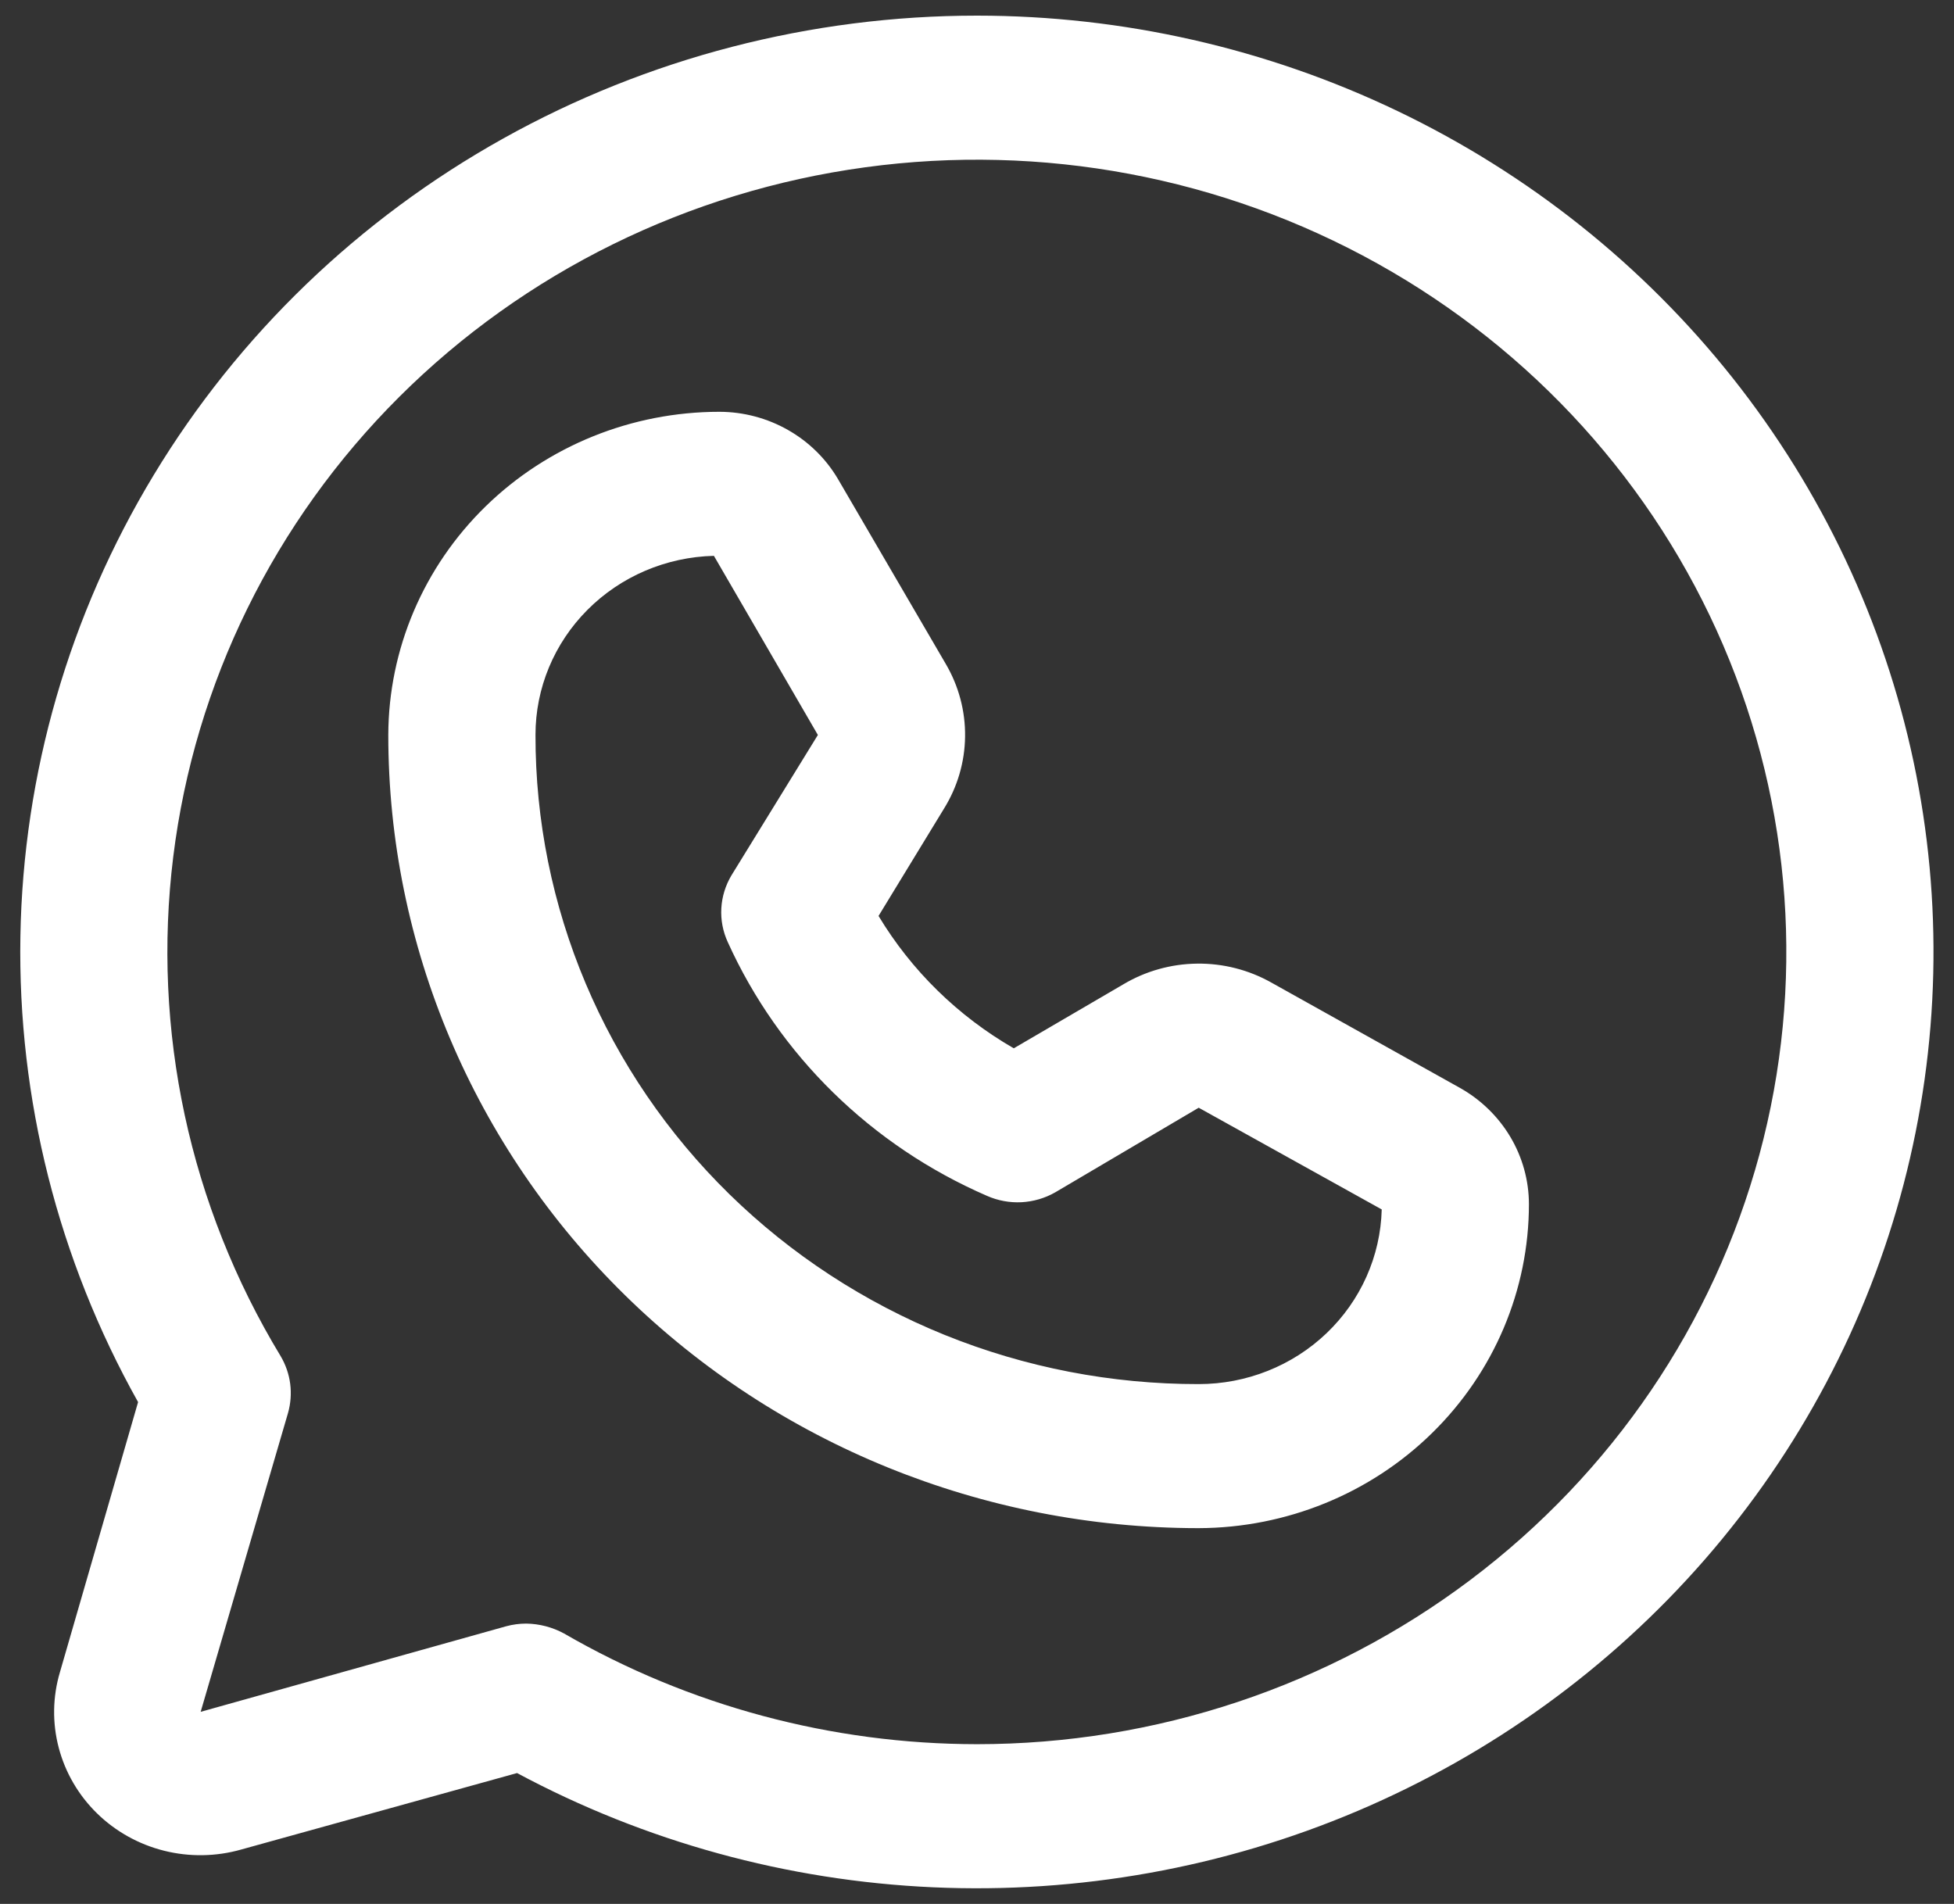 <svg width="39" height="38" viewBox="0 0 39 38" fill="none" xmlns="http://www.w3.org/2000/svg">
<rect x="0" y="0" width="39" height="38" fill="#333333" stroke="none"/>
<path d="M19.5 0.312C16.184 0.312 12.925 1.157 10.044 2.764C7.163 4.371 4.759 6.685 3.07 9.478C1.38 12.27 0.462 15.445 0.407 18.69C0.352 21.935 1.162 25.139 2.756 27.984L1.196 33.375C1.05 33.866 1.042 34.387 1.172 34.882C1.302 35.377 1.566 35.83 1.935 36.191C2.305 36.553 2.767 36.811 3.273 36.938C3.779 37.065 4.311 37.057 4.812 36.915L10.32 35.388C12.873 36.757 15.711 37.537 18.619 37.668C21.527 37.799 24.426 37.278 27.097 36.144C29.767 35.01 32.137 33.294 34.026 31.126C35.914 28.958 37.272 26.397 37.994 23.637C38.716 20.877 38.784 17.993 38.193 15.203C37.602 12.414 36.366 9.794 34.582 7.543C32.797 5.293 30.511 3.471 27.897 2.218C25.283 0.965 22.411 0.313 19.5 0.312ZM19.5 34.812C16.6 34.81 13.753 34.047 11.257 32.602C11.026 32.477 10.768 32.409 10.504 32.405C10.367 32.405 10.232 32.423 10.1 32.459L4.005 34.166L5.749 28.2C5.802 28.011 5.817 27.814 5.792 27.619C5.767 27.425 5.702 27.238 5.602 27.068C3.783 24.067 3.029 20.563 3.458 17.099C3.886 13.636 5.473 10.408 7.971 7.919C10.469 5.43 13.738 3.82 17.268 3.339C20.799 2.857 24.393 3.532 27.491 5.259C30.588 6.985 33.016 9.665 34.395 12.882C35.774 16.099 36.028 19.672 35.116 23.045C34.204 26.418 32.178 29.401 29.353 31.529C26.529 33.657 23.065 34.812 19.5 34.812ZM29.139 21.713L25.375 19.611C24.924 19.357 24.412 19.226 23.892 19.233C23.372 19.239 22.863 19.382 22.419 19.647L20.234 20.923C19.12 20.281 18.191 19.372 17.535 18.281L18.839 16.143C19.11 15.708 19.256 15.21 19.262 14.701C19.269 14.192 19.135 13.691 18.876 13.25L16.728 9.566C16.489 9.158 16.144 8.818 15.728 8.582C15.312 8.345 14.84 8.22 14.359 8.219C12.61 8.219 10.931 8.898 9.692 10.107C8.453 11.316 7.755 12.957 7.75 14.669C7.75 18.865 9.452 22.889 12.481 25.857C15.51 28.825 19.62 30.495 23.906 30.5H23.925C25.674 30.495 27.351 29.812 28.586 28.599C29.822 27.386 30.516 25.744 30.516 24.031C30.515 23.561 30.387 23.098 30.145 22.691C29.903 22.285 29.556 21.947 29.139 21.713ZM23.925 27.625C22.186 27.627 20.463 27.294 18.856 26.644C17.249 25.993 15.789 25.039 14.559 23.836C13.329 22.632 12.354 21.203 11.69 19.63C11.026 18.057 10.685 16.372 10.688 14.669C10.687 13.736 11.059 12.84 11.725 12.172C12.39 11.504 13.296 11.117 14.249 11.094L16.324 14.669L14.598 17.473C14.479 17.673 14.41 17.898 14.397 18.129C14.384 18.36 14.428 18.591 14.525 18.802C15.548 21.062 17.393 22.868 19.702 23.869C19.918 23.964 20.154 24.007 20.39 23.995C20.626 23.982 20.856 23.915 21.061 23.798L23.925 22.109L27.578 24.139C27.554 25.072 27.159 25.958 26.476 26.61C25.794 27.261 24.878 27.625 23.925 27.625Z" fill="white"/>
</svg>

